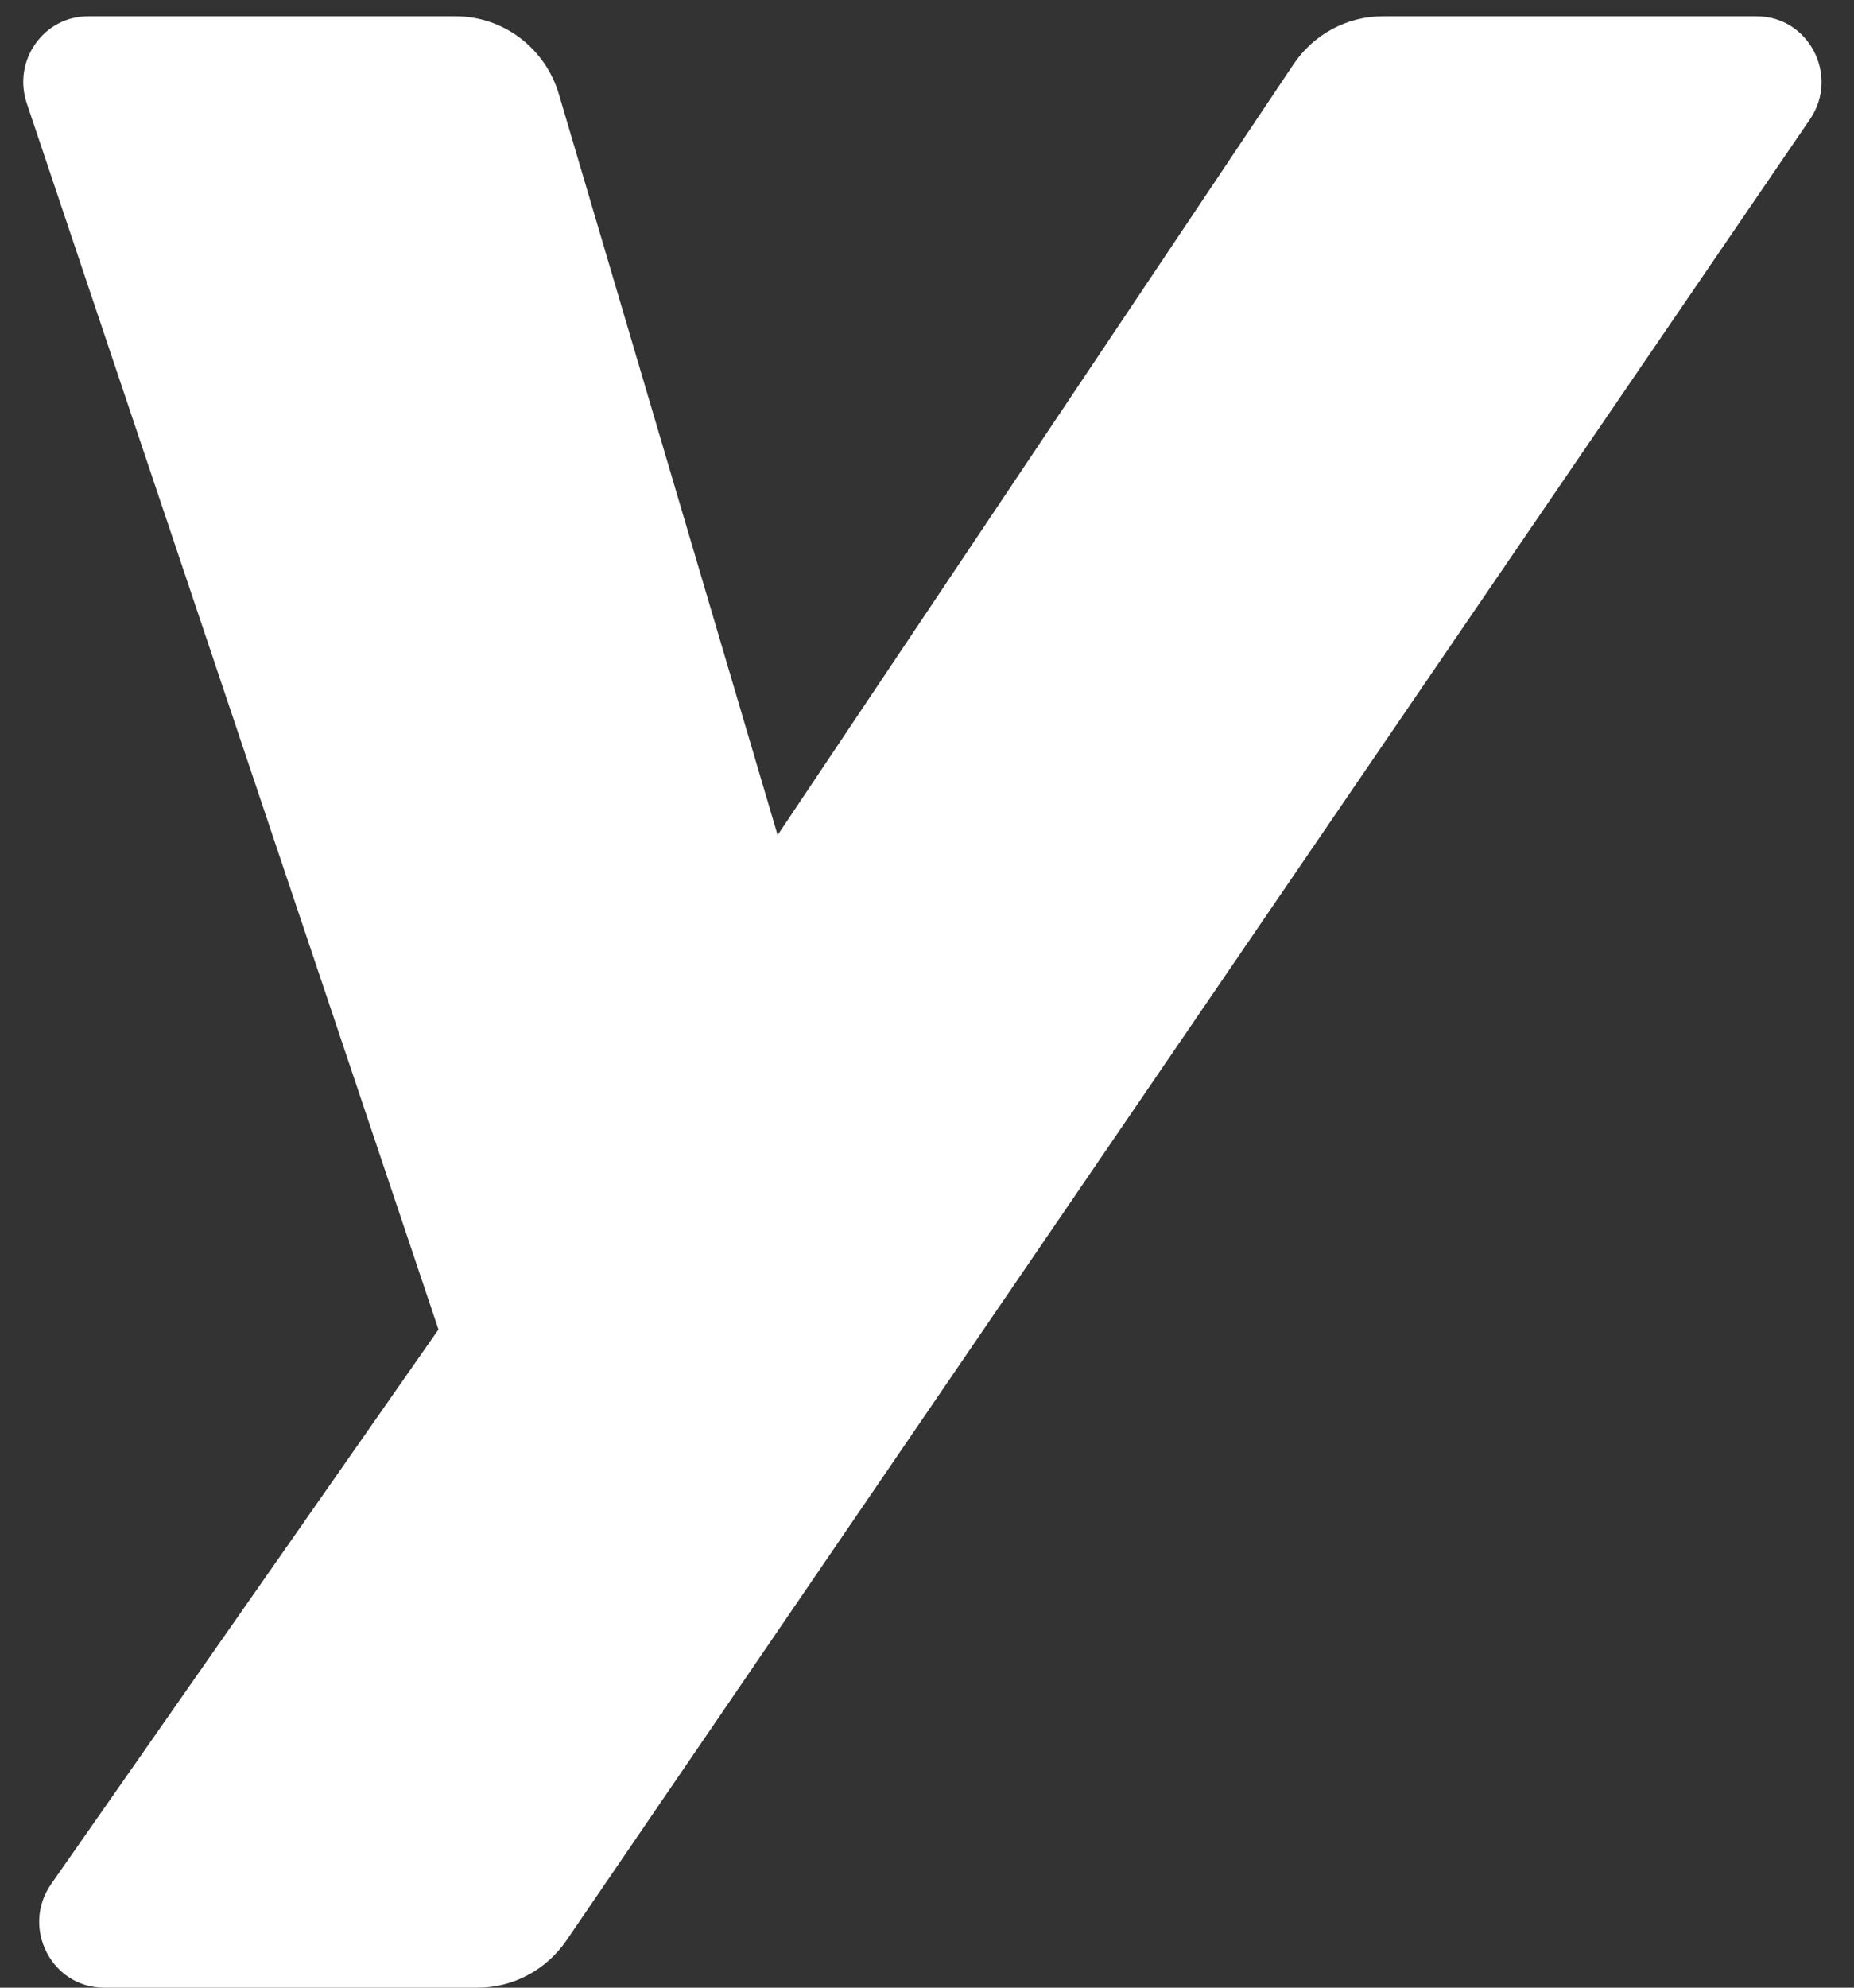 ﻿<?xml version="1.0" encoding="utf-8"?>
<svg version="1.1" xmlns:xlink="http://www.w3.org/1999/xlink" width="14px" height="15px" xmlns="http://www.w3.org/2000/svg">
  <rect width="100%" height="100%" fill="#333333" stroke="none"/>
  <g transform="matrix(1 0 0 1 -360 -577 )">
    <path d="M 13.667 0.901  C 13.892 0.573  13.66 0.123  13.265 0.123  L 10.442 0.123  C 10.172 0.123  9.919 0.259  9.767 0.486  L 5.872 6.302  L 4.221 0.713  C 4.118 0.363  3.801 0.123  3.441 0.123  L 0.665 0.123  C 0.33 0.123  0.094 0.457  0.202 0.779  L 3.311 10.033  L 0.387 14.217  C 0.157 14.545  0.389 15  0.786 15  L 3.607 15  C 3.874 15  4.124 14.867  4.277 14.644  L 13.667 0.901  Z " fill-rule="nonzero" fill="#ffffff" stroke="none" transform="matrix(1 0 0 1 360 577 )" />
  </g>
</svg>